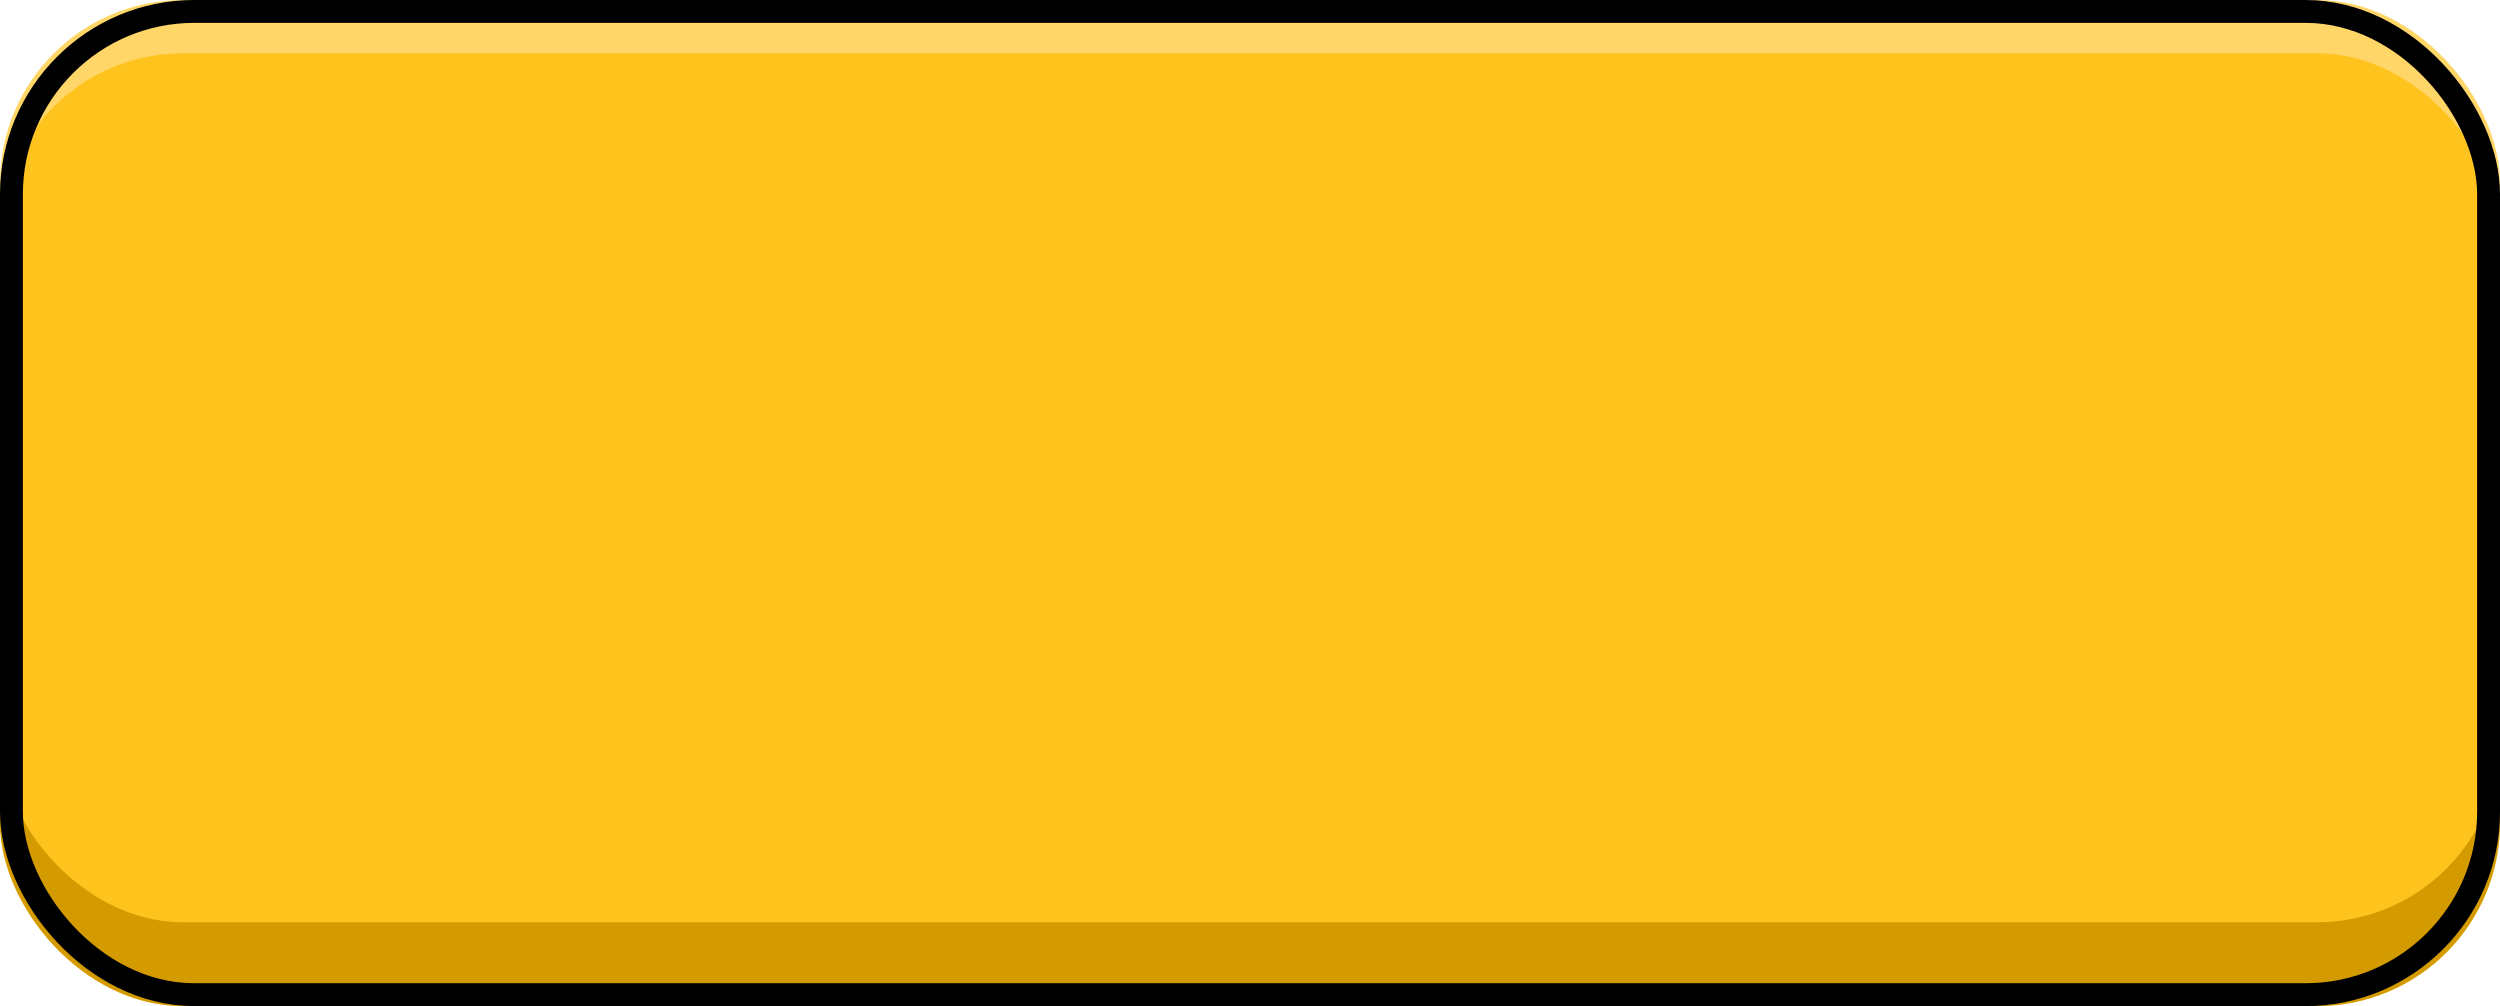 <svg xmlns="http://www.w3.org/2000/svg" width="328" height="132" viewBox="0 0 328 132">
    <g fill="none" fill-rule="evenodd">
        <rect width="328" height="132" fill="#FFD667" rx="24"/>
        <rect width="328" height="123" y="9" fill="#D49B00" rx="24"/>
        <rect width="328" height="114" y="7" fill="#FFC31E" rx="24"/>
        <rect width="325" height="129" x="1.5" y="1.5" stroke="#000" stroke-width="3" rx="24"/>
    </g>
</svg>
